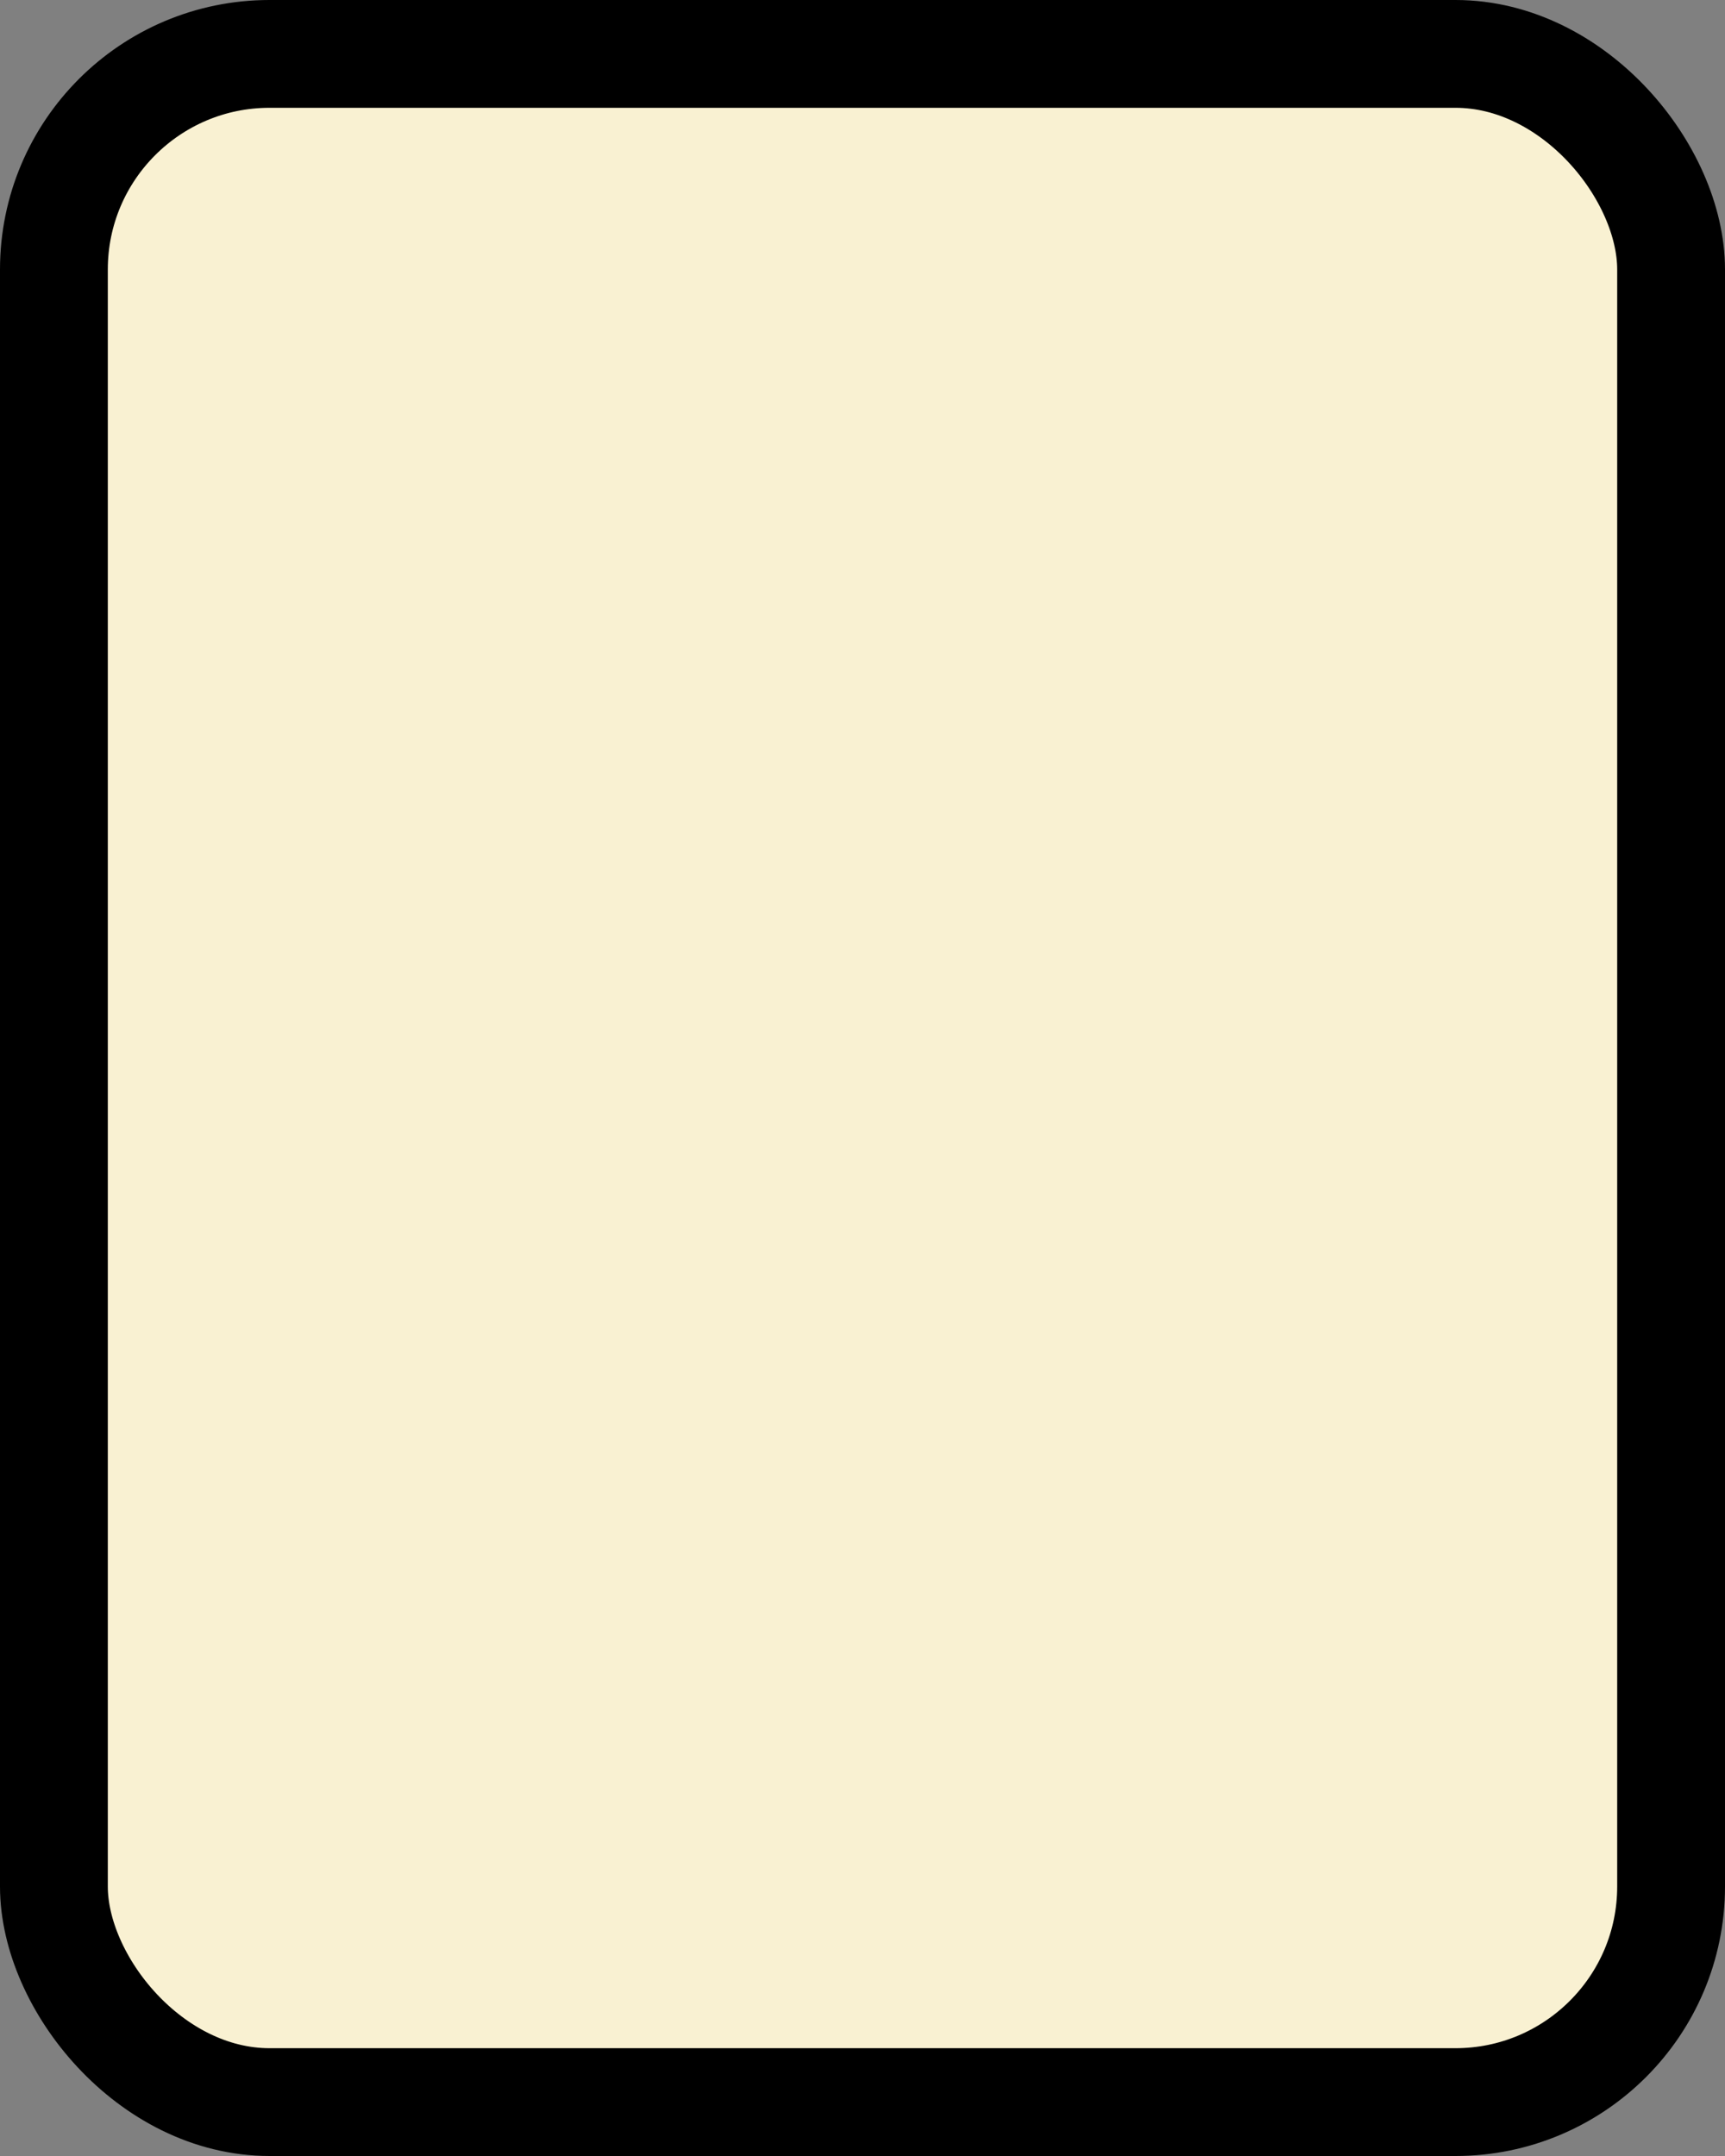 <?xml version='1.0' encoding='utf-8'?>
<svg xmlns="http://www.w3.org/2000/svg" width="100%" height="100%" viewBox="0 0 16 20">
  <rect x="0" y="0" width="16" height="20" fill="#808080" stroke="none"/>
  <rect x="0.5" y="0.5" width="15" height="19" rx="2" ry="2" id="shield" style="fill:#f9f1d2;stroke:#000000;stroke-width:1;"/>
</svg>
